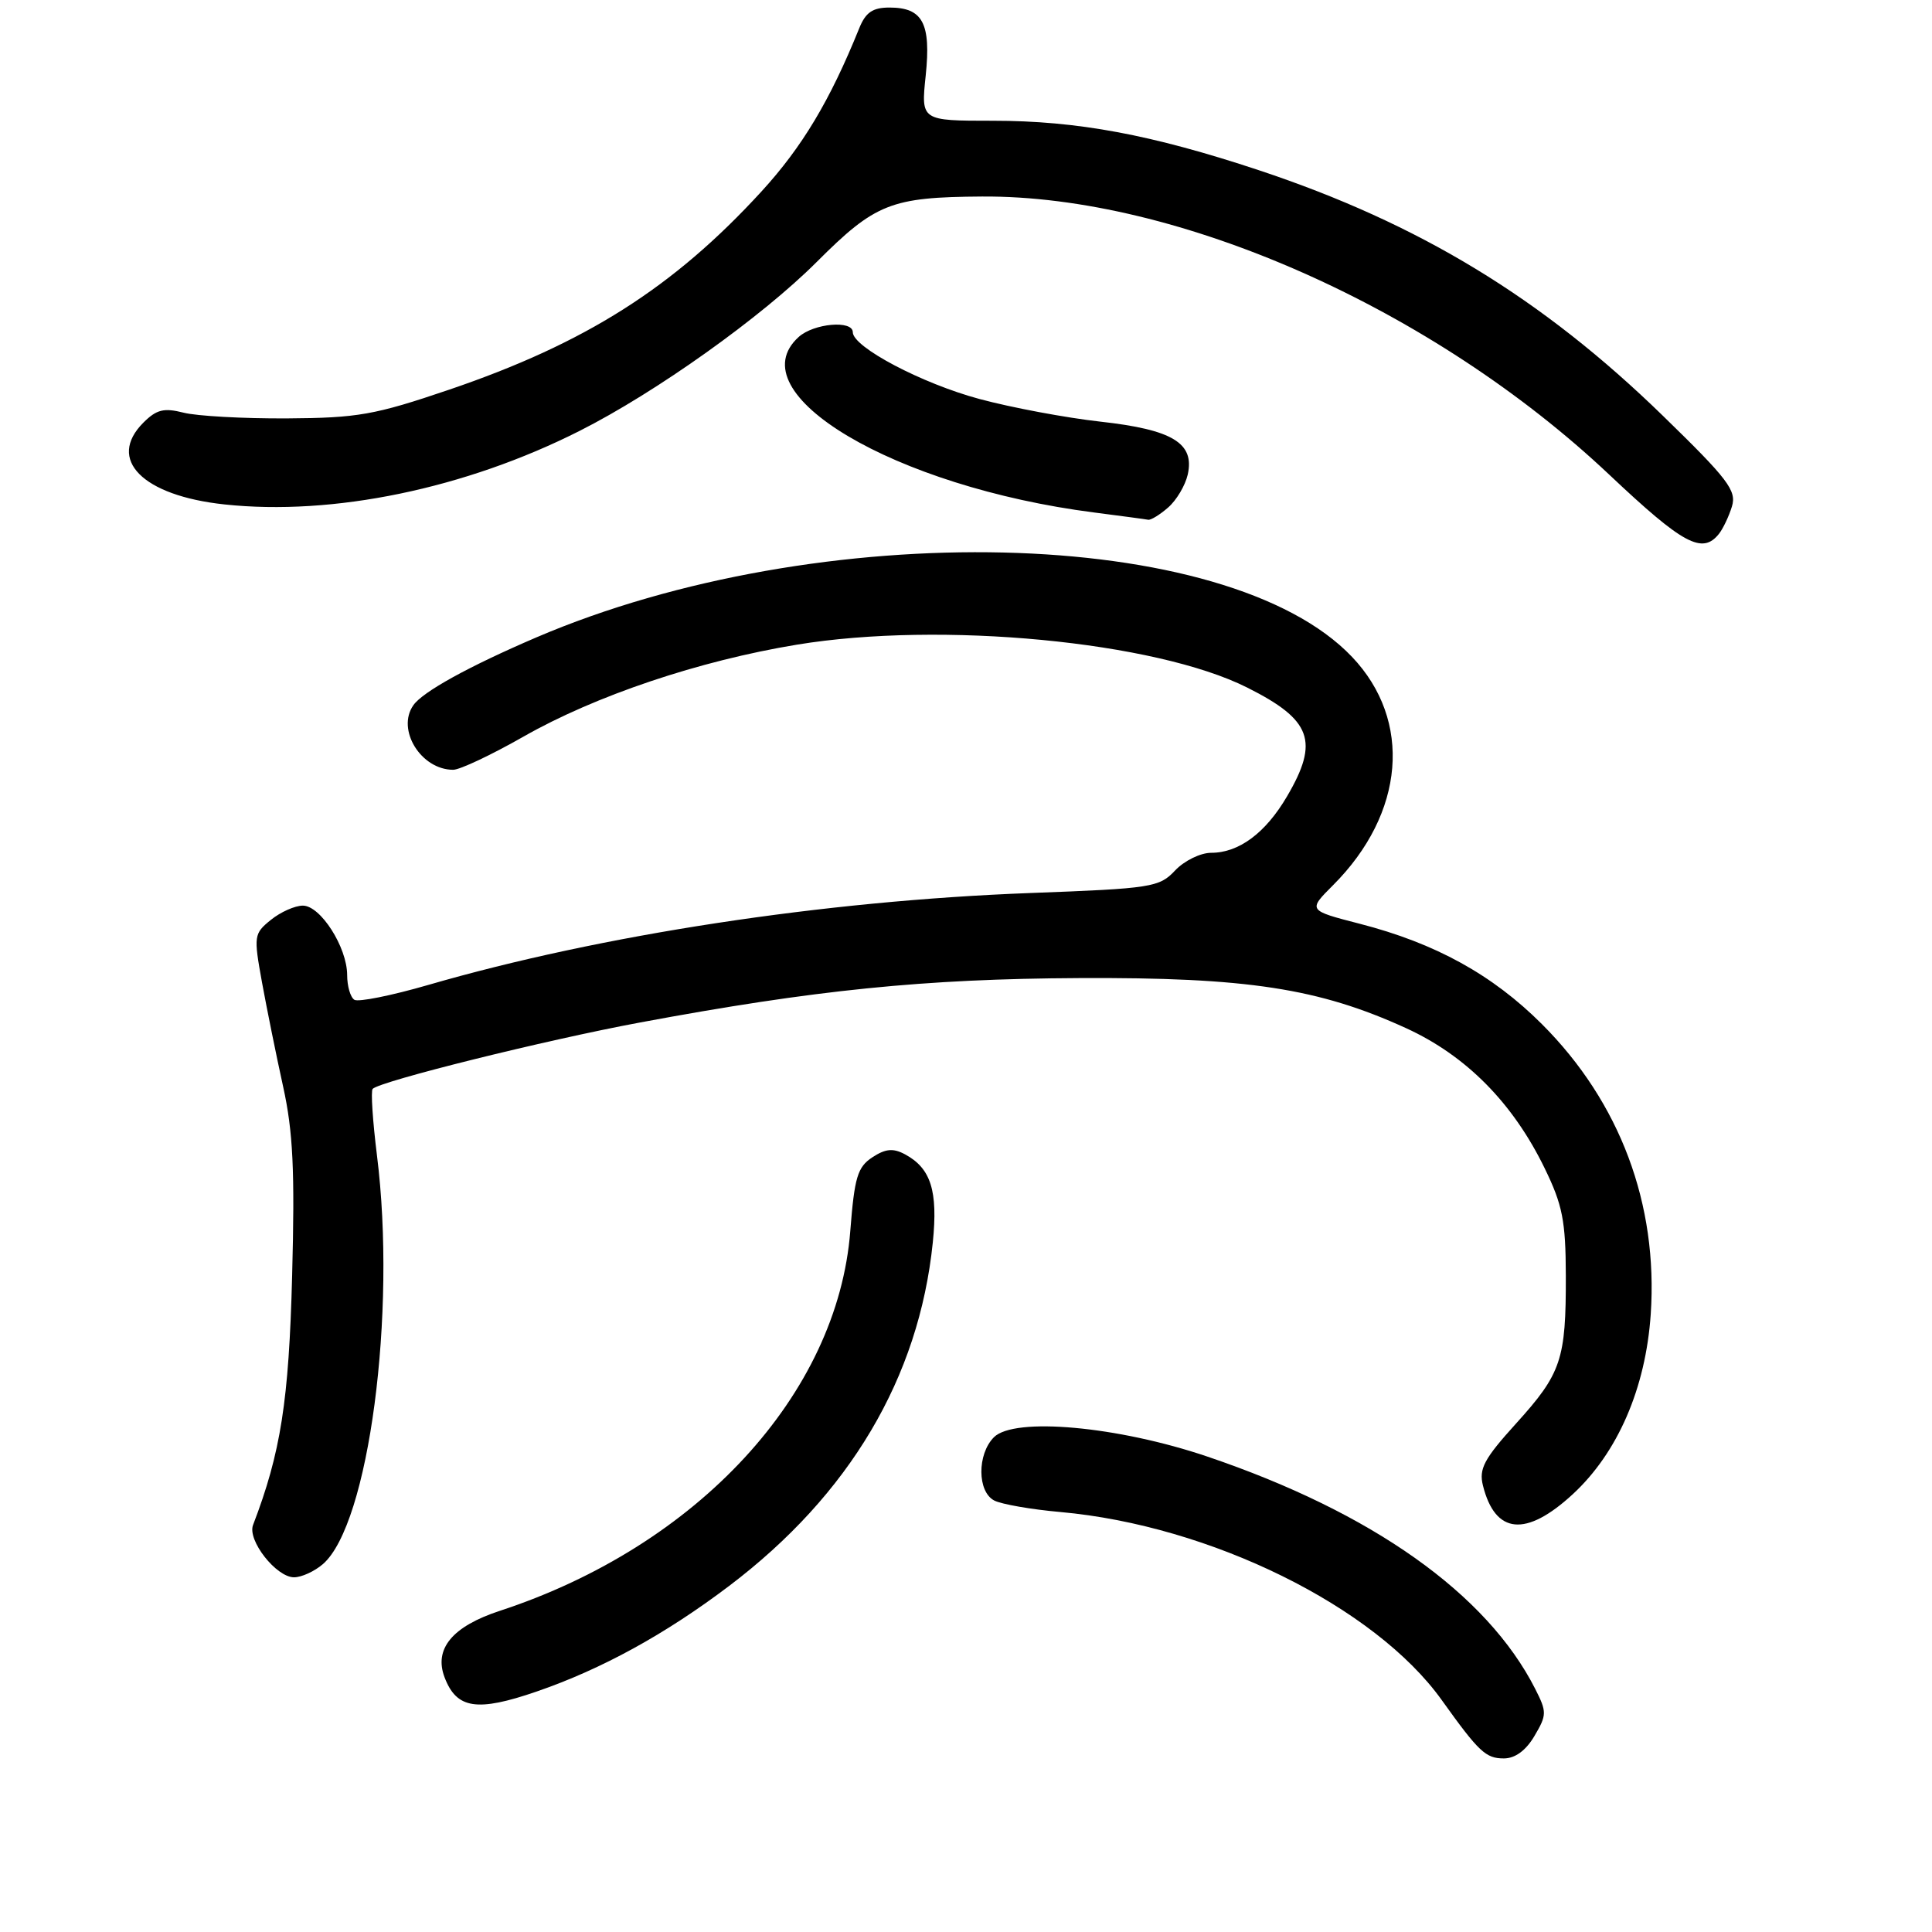 <?xml version="1.0" encoding="UTF-8" standalone="no"?>
<!DOCTYPE svg PUBLIC "-//W3C//DTD SVG 1.1//EN" "http://www.w3.org/Graphics/SVG/1.1/DTD/svg11.dtd" >
<svg xmlns="http://www.w3.org/2000/svg" xmlns:xlink="http://www.w3.org/1999/xlink" version="1.1" viewBox="0 0 256 256">
 <g >
 <path fill="currentColor"
d=" M 203.32 230.03 C 204.97 227.24 204.98 226.85 203.42 223.78 C 197.02 211.18 181.81 200.40 160.00 193.01 C 148.11 188.98 134.40 187.74 131.70 190.44 C 129.46 192.69 129.49 197.67 131.75 198.83 C 132.71 199.32 136.65 200.01 140.50 200.35 C 160.37 202.13 182.18 212.88 191.04 225.27 C 195.97 232.16 196.87 233.00 199.27 233.00 C 200.76 233.00 202.19 231.95 203.32 230.03 Z  M 71.10 224.14 C 79.73 221.17 88.15 216.55 96.62 210.14 C 112.57 198.06 121.76 182.57 123.60 164.64 C 124.30 157.79 123.35 154.80 119.91 152.95 C 118.34 152.11 117.33 152.21 115.59 153.35 C 113.63 154.64 113.22 155.99 112.67 163.08 C 111.00 184.74 92.45 204.85 66.21 213.45 C 59.94 215.51 57.47 218.48 58.91 222.26 C 60.50 226.44 63.20 226.86 71.10 224.14 Z  M 42.79 207.25 C 48.87 201.97 52.57 173.98 49.95 153.10 C 49.38 148.51 49.12 144.55 49.38 144.28 C 50.42 143.25 72.26 137.82 84.78 135.49 C 107.97 131.17 122.47 129.70 143.00 129.60 C 165.22 129.49 174.75 130.95 186.32 136.24 C 194.27 139.88 200.46 146.13 204.68 154.81 C 207.04 159.65 207.46 161.77 207.48 169.00 C 207.51 180.16 206.89 181.99 200.89 188.62 C 196.64 193.31 195.94 194.63 196.50 196.85 C 198.12 203.31 202.19 203.71 208.39 198.00 C 214.35 192.50 218.06 183.96 218.73 174.15 C 219.72 159.56 214.66 146.05 204.32 135.71 C 197.77 129.16 190.19 124.98 180.16 122.40 C 173.30 120.63 173.30 120.63 176.64 117.29 C 186.16 107.77 187.18 95.48 179.15 87.04 C 162.63 69.67 108.55 68.39 71.02 84.48 C 62.12 88.30 56.00 91.67 54.77 93.45 C 52.50 96.69 55.79 102.00 60.05 102.00 C 60.94 102.00 65.11 100.03 69.34 97.62 C 78.88 92.18 92.65 87.55 105.60 85.42 C 124.71 82.28 153.09 84.99 165.27 91.11 C 173.80 95.39 174.83 98.21 170.54 105.52 C 167.70 110.37 164.17 113.00 160.49 113.00 C 159.07 113.00 156.91 114.06 155.70 115.35 C 153.61 117.57 152.63 117.73 136.50 118.33 C 109.14 119.36 79.67 123.86 56.71 130.52 C 51.88 131.92 47.49 132.80 46.96 132.48 C 46.43 132.15 46.00 130.67 46.00 129.19 C 45.99 125.51 42.47 120.00 40.13 120.00 C 39.08 120.00 37.17 120.85 35.89 121.89 C 33.64 123.71 33.60 124.01 34.71 130.14 C 35.35 133.64 36.61 139.88 37.52 144.00 C 38.83 149.95 39.08 155.11 38.71 169.00 C 38.28 185.64 37.20 192.50 33.53 202.07 C 32.75 204.09 36.60 209.00 38.96 209.00 C 39.96 209.00 41.68 208.21 42.79 207.25 Z  M 227.76 70.75 C 228.31 70.06 229.09 68.42 229.49 67.11 C 230.13 65.01 228.99 63.50 220.36 55.11 C 204.35 39.52 188.06 29.62 166.82 22.56 C 152.57 17.83 142.73 16.00 131.56 16.00 C 122.03 16.00 122.03 16.00 122.66 10.02 C 123.38 3.08 122.27 1.00 117.86 1.00 C 115.63 1.00 114.70 1.64 113.85 3.75 C 109.98 13.33 106.29 19.48 100.90 25.37 C 89.24 38.10 77.59 45.49 59.50 51.64 C 49.64 54.99 47.41 55.38 38.00 55.44 C 32.22 55.47 26.07 55.13 24.32 54.68 C 21.72 54.02 20.74 54.26 19.00 56.00 C 14.12 60.88 18.87 65.68 29.75 66.84 C 44.11 68.38 61.65 64.75 76.79 57.10 C 86.90 52.00 100.91 42.02 108.21 34.72 C 115.99 26.94 118.06 26.12 130.12 26.04 C 156.08 25.87 189.89 40.87 213.25 62.91 C 223.01 72.12 225.56 73.50 227.76 70.75 Z  M 154.78 67.25 C 155.89 66.29 157.05 64.33 157.38 62.89 C 158.32 58.72 155.38 56.93 145.81 55.87 C 141.24 55.36 134.03 54.01 129.79 52.87 C 122.16 50.82 113.00 45.99 113.00 44.02 C 113.00 42.39 107.83 42.84 105.83 44.65 C 97.59 52.11 118.49 64.51 145.00 67.91 C 148.57 68.37 151.79 68.80 152.14 68.87 C 152.49 68.94 153.68 68.21 154.78 67.25 Z "/>
</g>
</svg>